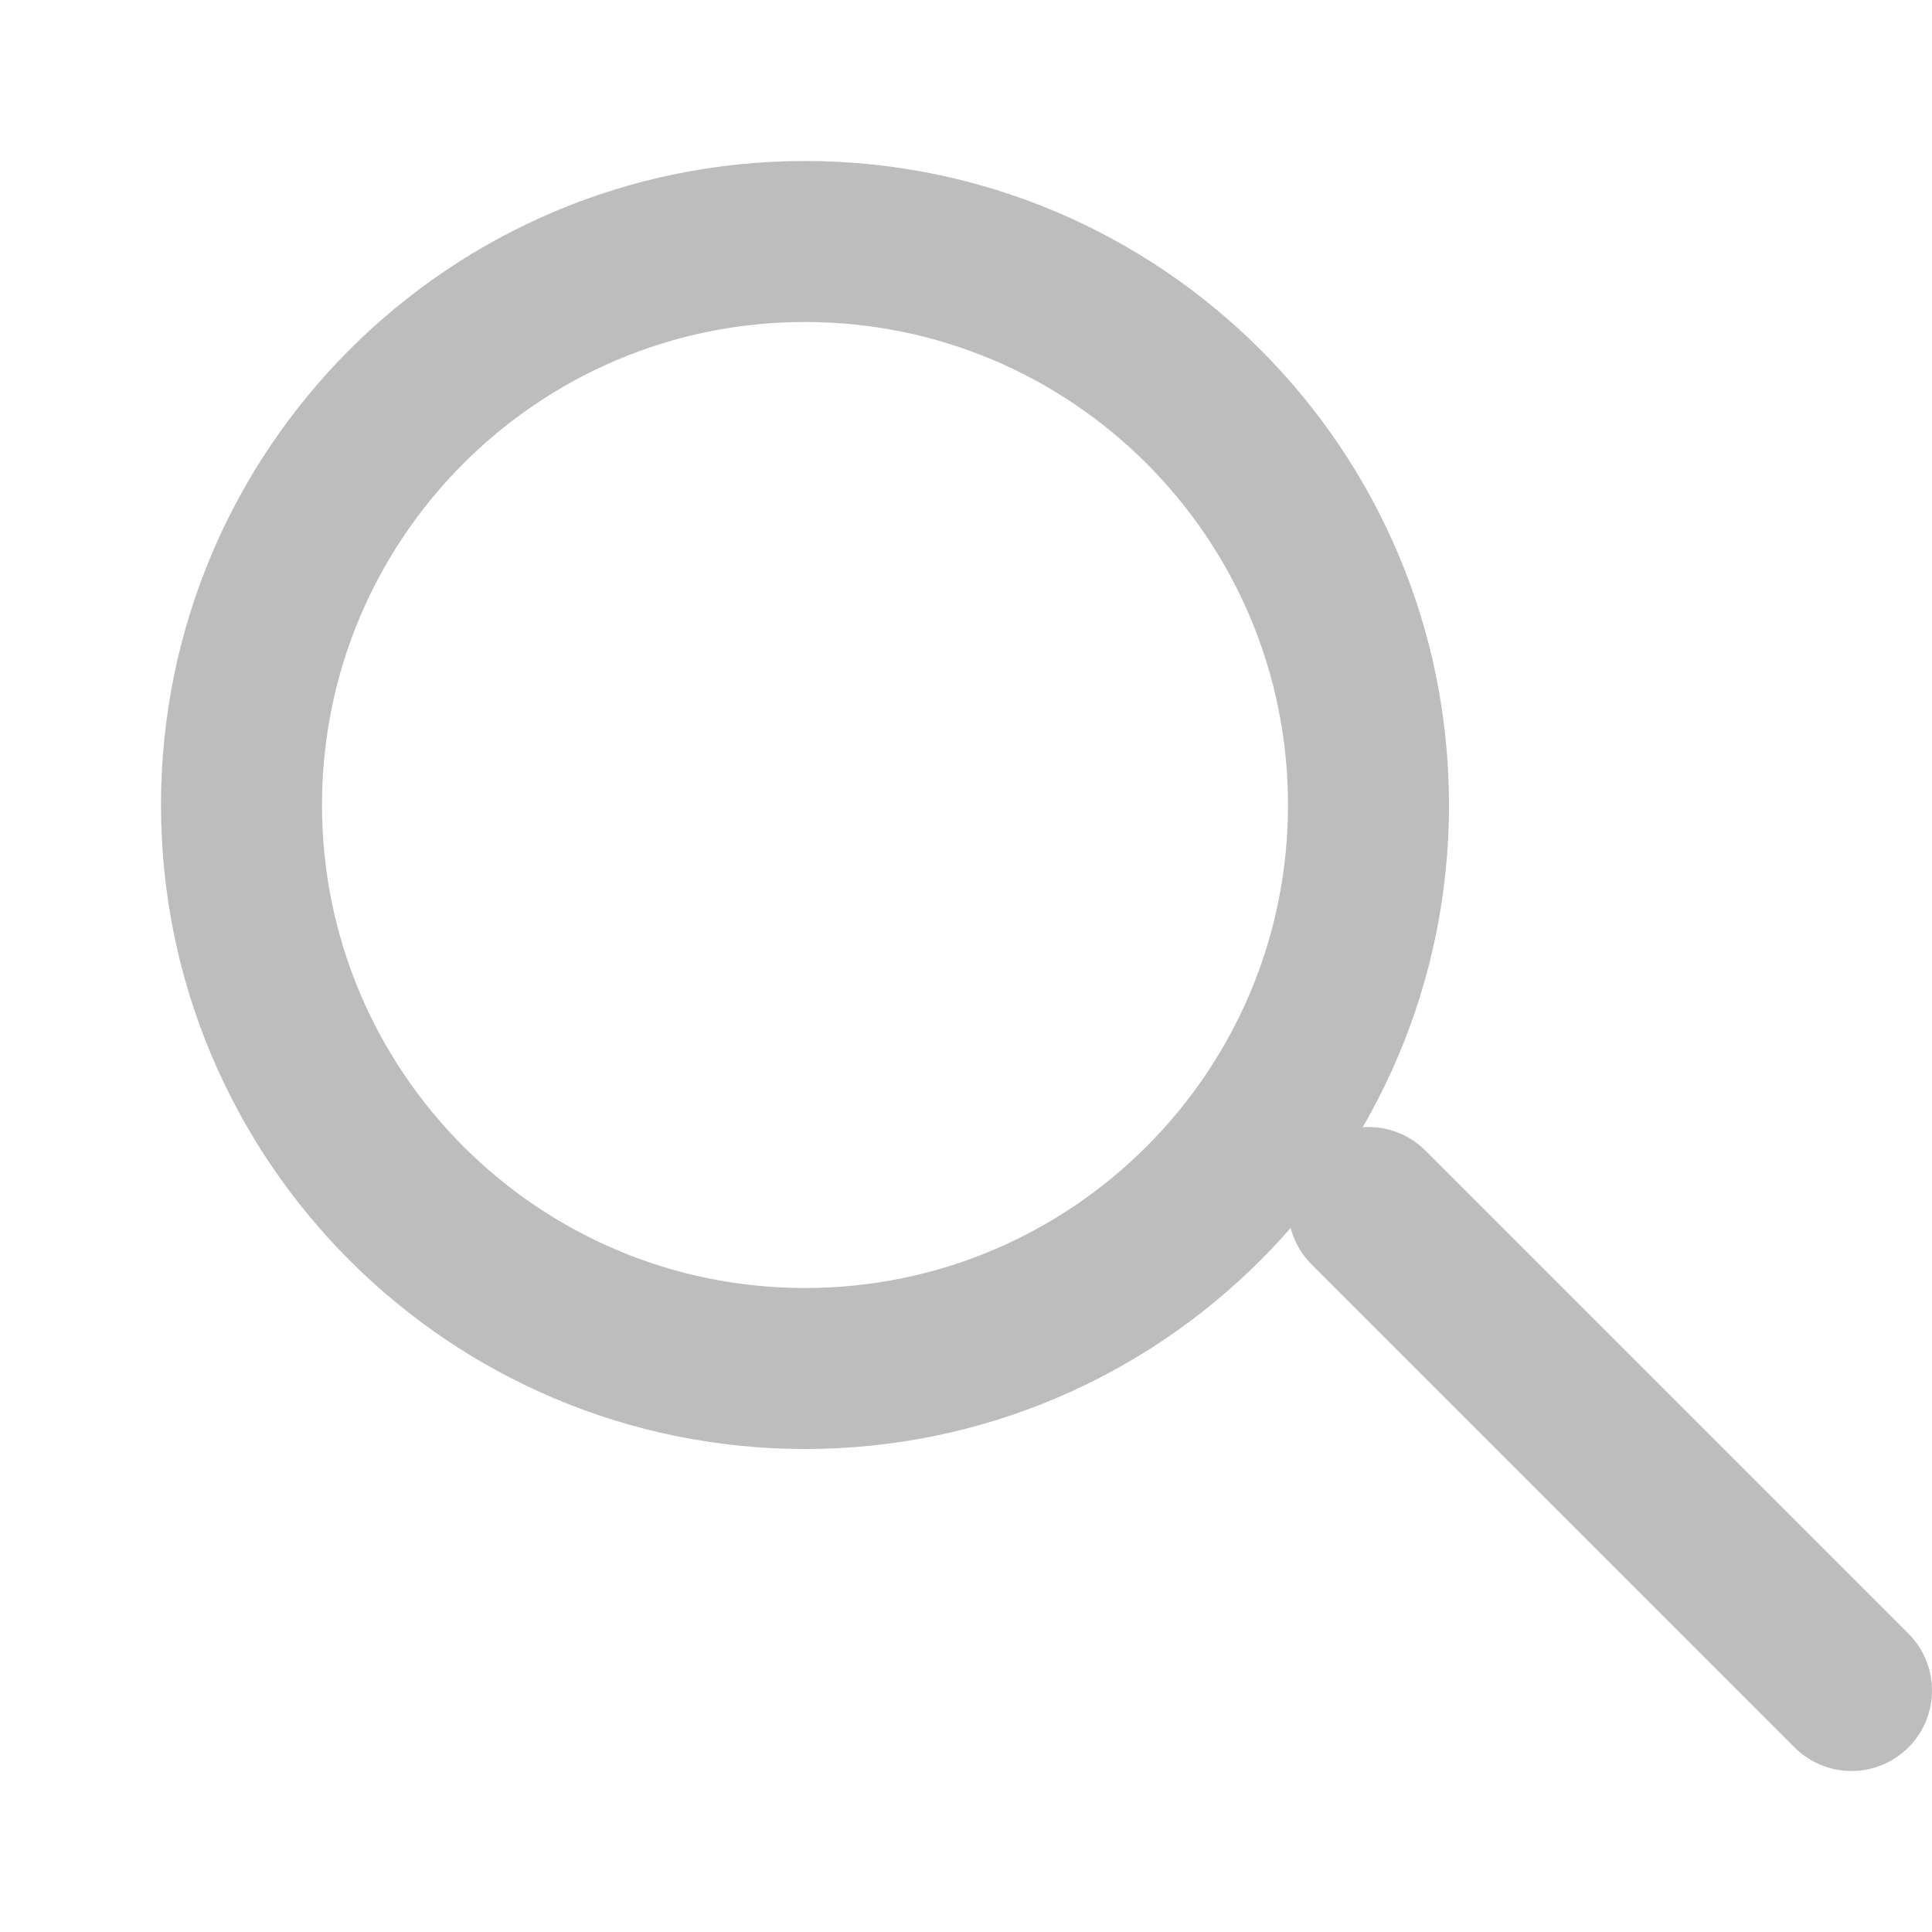 <svg width="24" height="24" viewBox="0 0 24 24" fill="none" xmlns="http://www.w3.org/2000/svg">
<path d="M10 17C13.866 17 17 13.866 17 10C17 6.134 13.866 3 10 3C6.134 3 3 6.134 3 10C3 13.866 6.134 17 10 17Z" stroke="#BDBDBD" stroke-width="2" stroke-linecap="round" stroke-linejoin="round"/>
<path d="M23 21L17 15" stroke="#BDBDBD" stroke-width="2" stroke-linecap="round" stroke-linejoin="round"/>
</svg>
